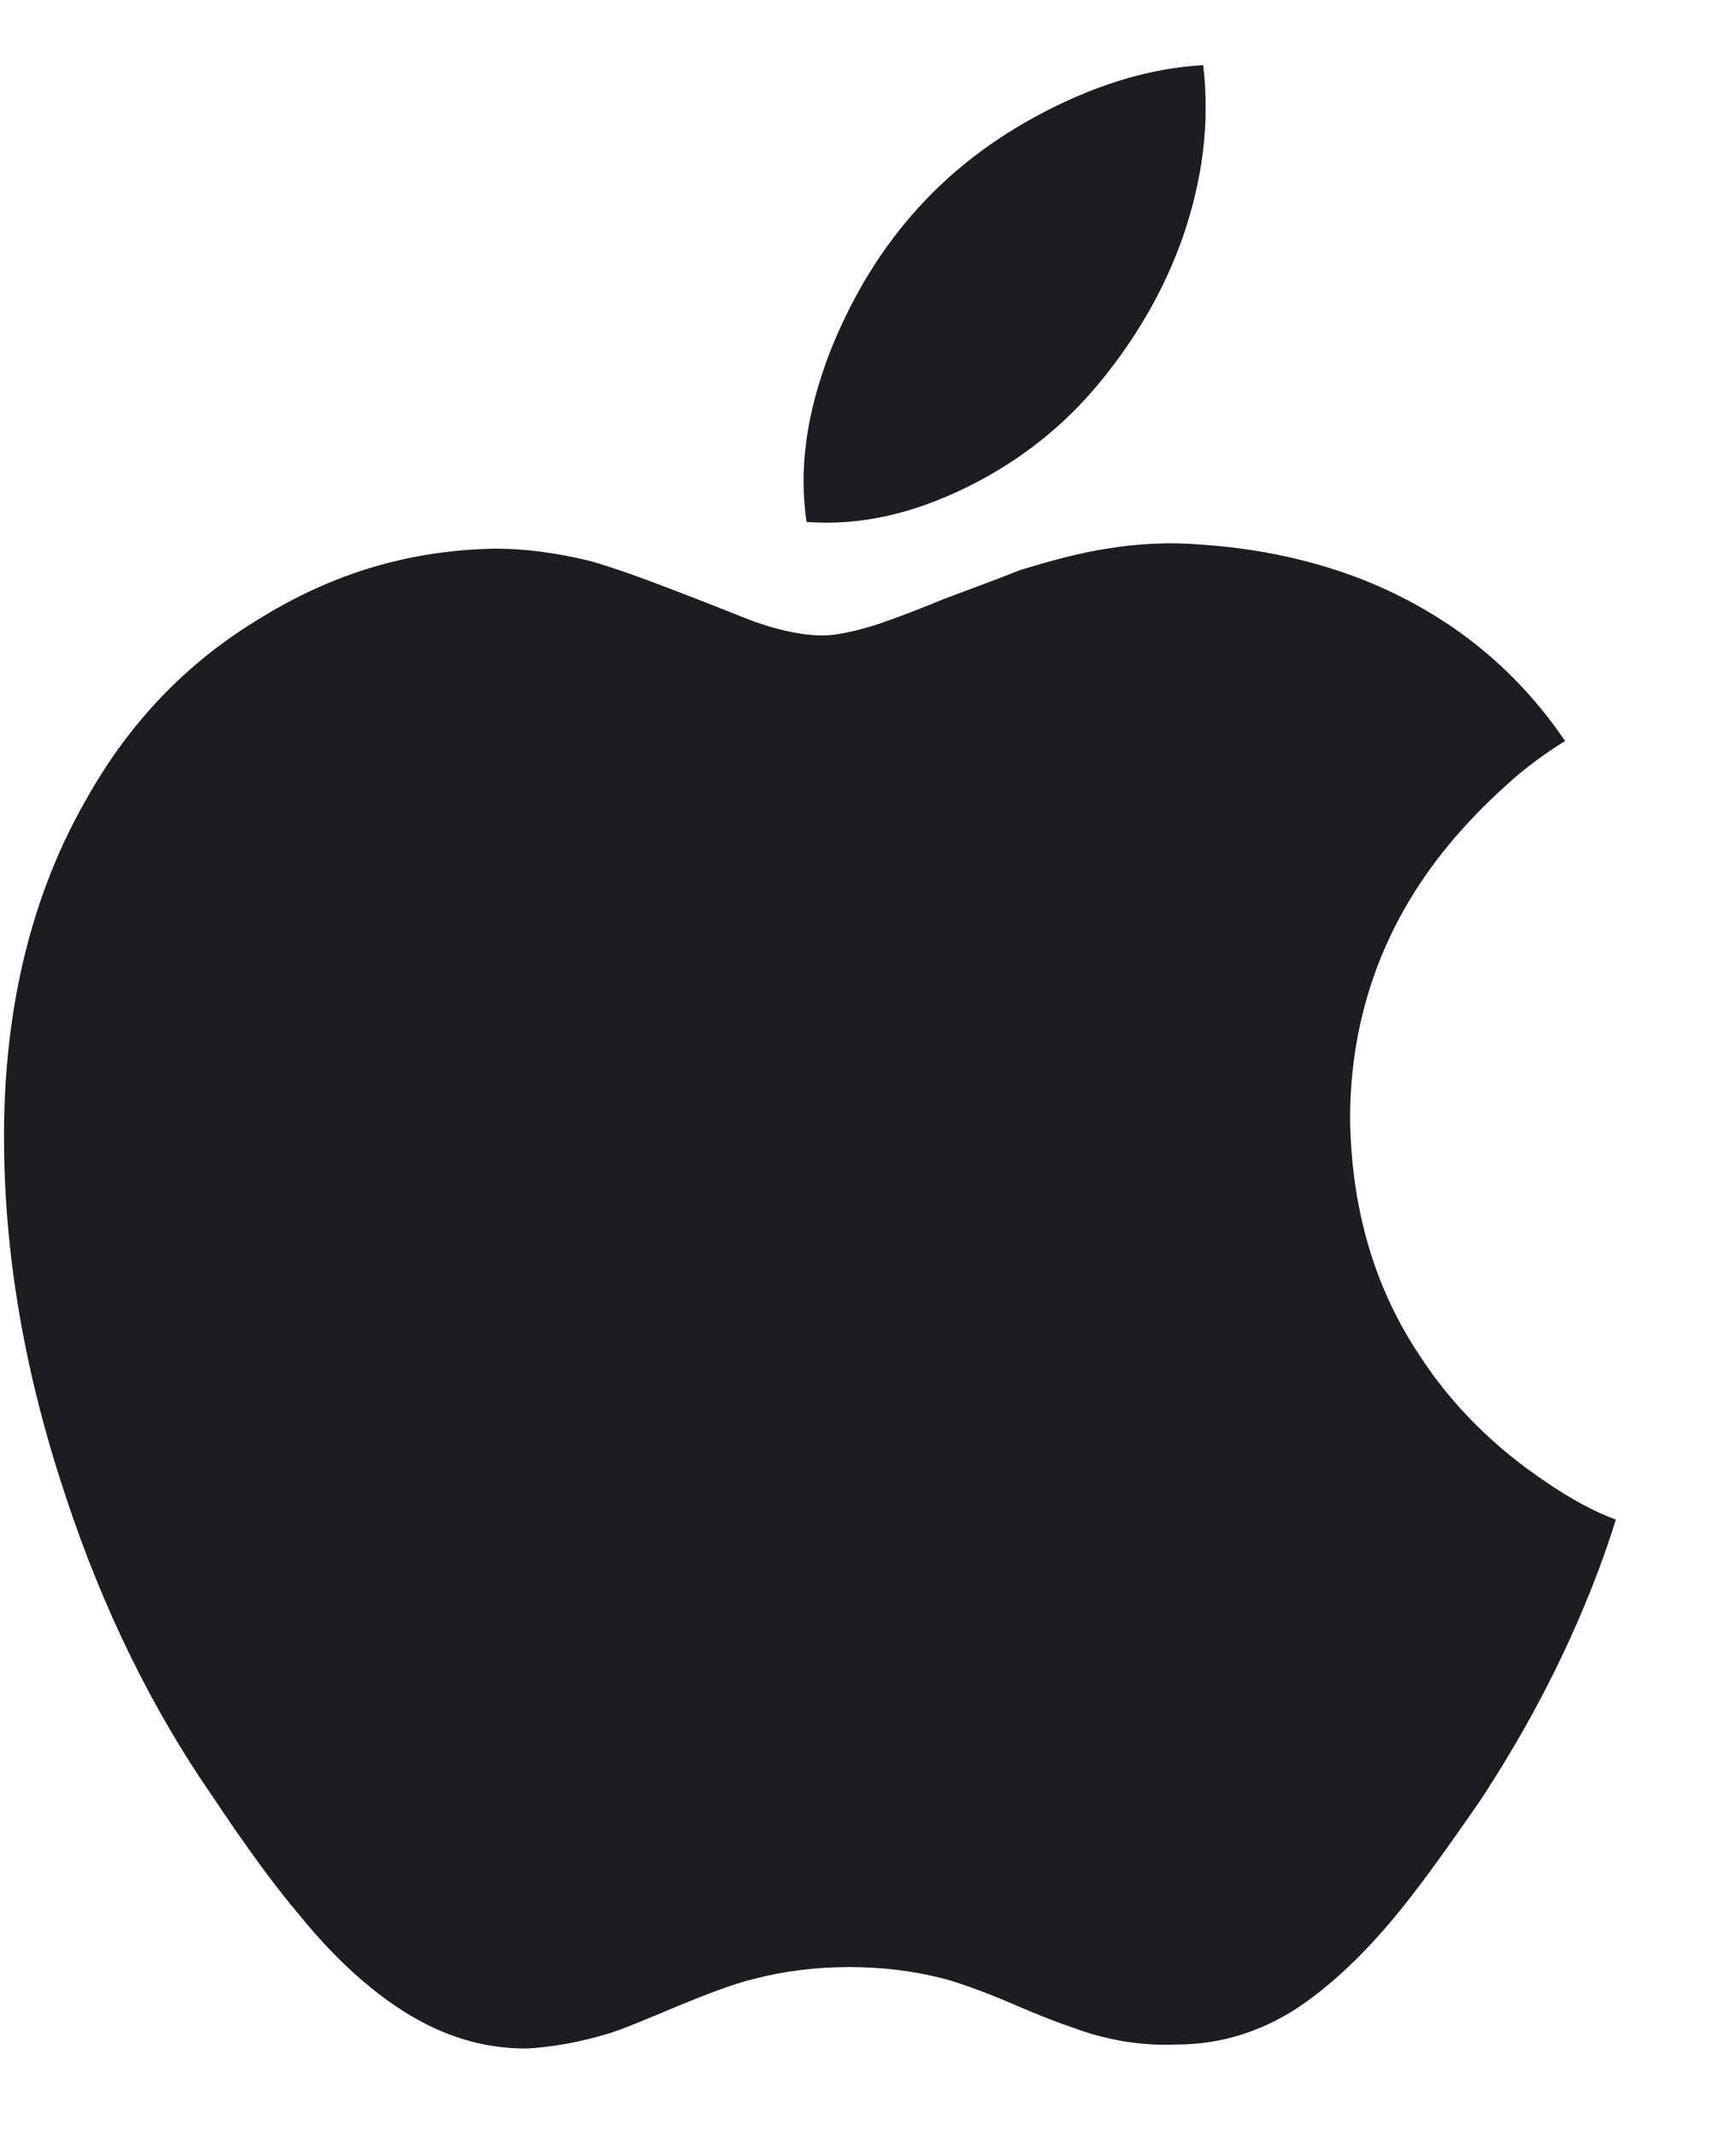 <svg width="13" height="16" viewBox="0 0 13 16" fill="none" xmlns="http://www.w3.org/2000/svg">
<path d="M3.02 15.058C2.77 14.898 2.51 14.668 2.25 14.348C2.07 14.138 1.85 13.838 1.59 13.448C1.14 12.798 0.77 12.048 0.49 11.198C0.18 10.268 0.03 9.378 0.03 8.508C0.03 7.538 0.24 6.688 0.65 5.978C0.97 5.408 1.4 4.958 1.95 4.628C2.5 4.288 3.08 4.118 3.71 4.108C3.93 4.108 4.16 4.138 4.41 4.198C4.59 4.248 4.81 4.328 5.07 4.428C5.41 4.558 5.6 4.638 5.66 4.658C5.86 4.728 6.03 4.758 6.16 4.758C6.26 4.758 6.4 4.728 6.56 4.678C6.65 4.648 6.82 4.588 7.06 4.488C7.3 4.398 7.49 4.328 7.64 4.268C7.87 4.198 8.09 4.138 8.29 4.108C8.53 4.068 8.77 4.058 9 4.078C9.44 4.108 9.84 4.198 10.2 4.338C10.83 4.588 11.34 4.988 11.72 5.548C11.56 5.648 11.41 5.758 11.27 5.888C10.96 6.168 10.7 6.478 10.51 6.818C10.24 7.298 10.11 7.828 10.11 8.378C10.12 9.048 10.29 9.638 10.63 10.148C10.87 10.518 11.19 10.838 11.58 11.098C11.77 11.228 11.94 11.318 12.1 11.378C12.02 11.638 11.93 11.868 11.85 12.058C11.63 12.578 11.37 13.048 11.08 13.488C10.81 13.878 10.6 14.168 10.44 14.358C10.19 14.658 9.95 14.878 9.71 15.038C9.43 15.218 9.13 15.308 8.81 15.308C8.59 15.318 8.38 15.288 8.17 15.228C8.05 15.188 7.87 15.128 7.64 15.028C7.41 14.928 7.22 14.858 7.08 14.818C6.85 14.758 6.61 14.728 6.36 14.728C6.11 14.728 5.87 14.758 5.64 14.818C5.48 14.858 5.3 14.928 5.08 15.018C4.82 15.128 4.65 15.198 4.55 15.228C4.35 15.288 4.14 15.328 3.94 15.338C3.62 15.338 3.32 15.248 3.02 15.058ZM7.26 3.638C6.84 3.848 6.44 3.938 6.04 3.908C5.98 3.508 6.04 3.098 6.21 2.648C6.36 2.268 6.56 1.918 6.83 1.608C7.1 1.298 7.43 1.038 7.84 0.828C8.25 0.618 8.64 0.508 9.01 0.488C9.06 0.908 9.01 1.328 8.86 1.768C8.72 2.168 8.51 2.528 8.24 2.858C7.97 3.188 7.64 3.448 7.26 3.638Z" fill="#1D1D1F"/>
</svg>
